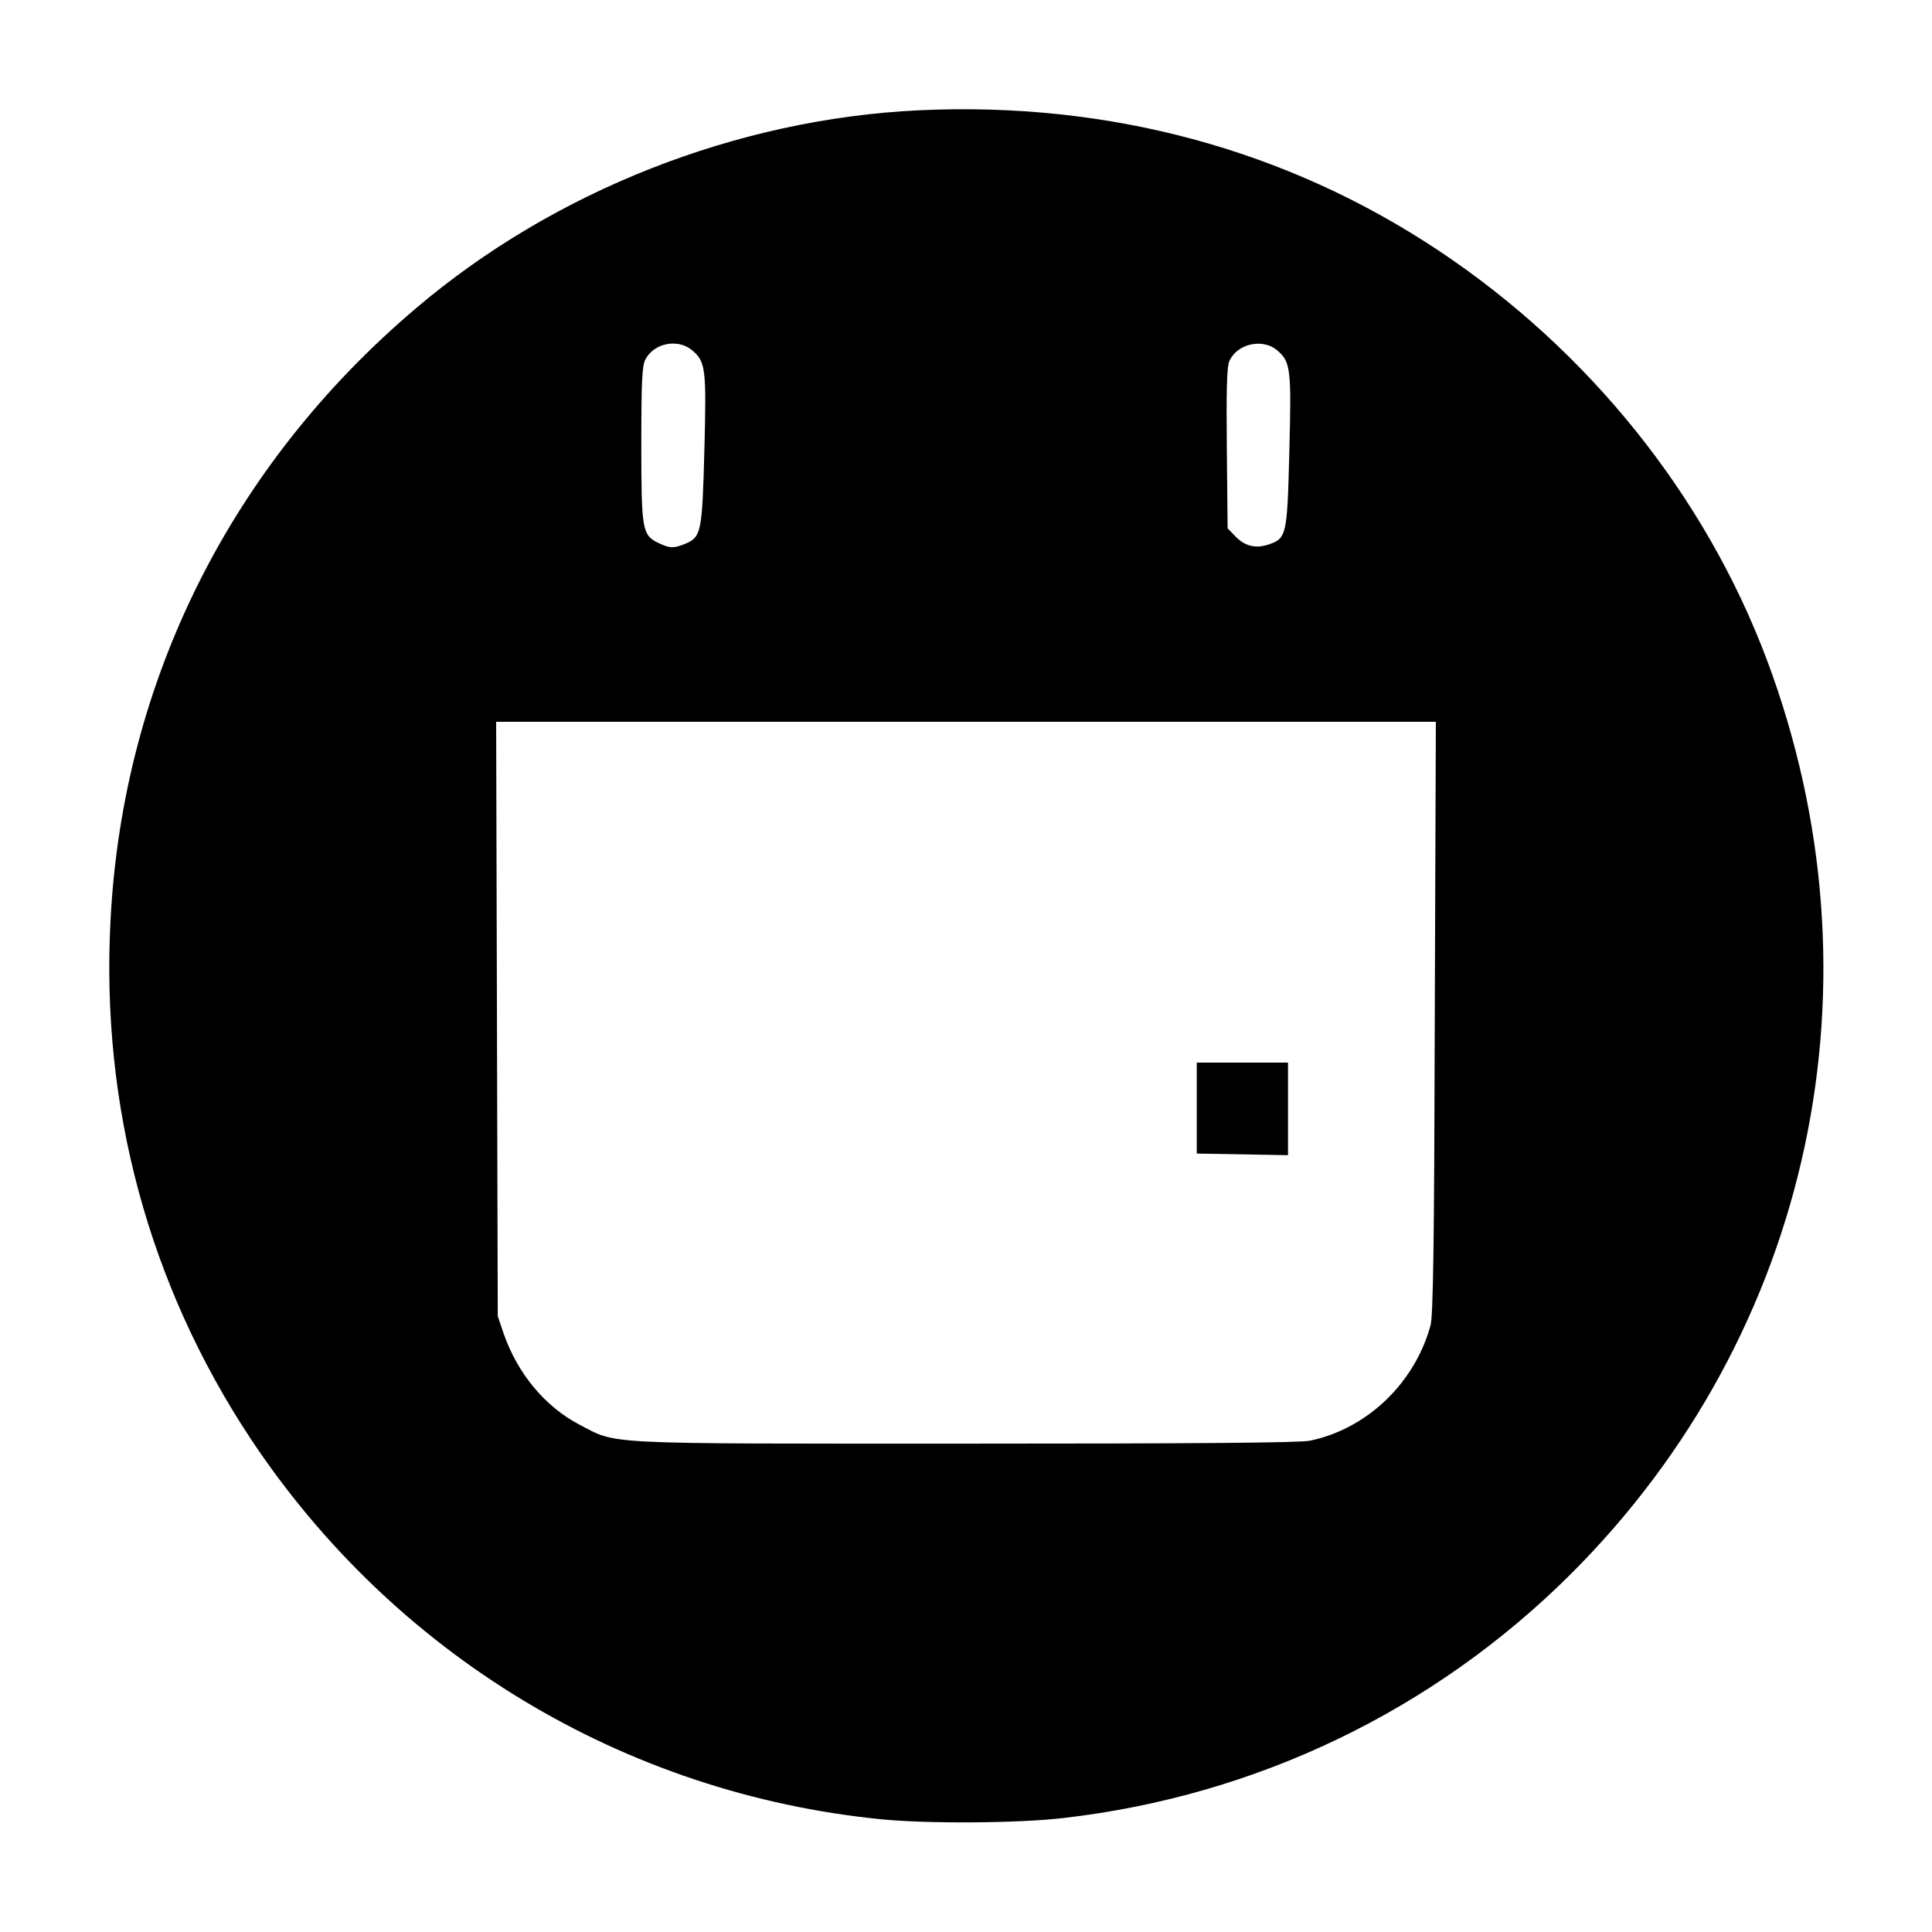 <?xml version="1.0" standalone="no"?>
<!DOCTYPE svg PUBLIC "-//W3C//DTD SVG 20010904//EN"
 "http://www.w3.org/TR/2001/REC-SVG-20010904/DTD/svg10.dtd">
<svg version="1.0" xmlns="http://www.w3.org/2000/svg"
 width="720pt" height="720pt" viewBox="0 0 720 720"
 preserveAspectRatio="xMidYMid meet">
<g transform="translate(0,720) scale(0.1,-0.1)"
fill="#000000" stroke="none">
<path d="M3425 6789 c-678 -32 -1360 -300 -1875 -738 -690 -585 -1092 -1390
-1138 -2279 -37 -695 143 -1360 521 -1932 534 -806 1393 -1325 2352 -1420 171
-17 512 -15 680 5 719 83 1379 401 1889 909 898 896 1180 2208 731 3406 -230
613 -664 1154 -1225 1527 -567 377 -1229 555 -1935 522z m-846 -894 c51 -43
54 -68 46 -373 -8 -306 -12 -323 -70 -348 -44 -18 -59 -18 -100 2 -62 29 -65
48 -65 369 0 236 3 291 15 315 32 62 121 79 174 35z m2180 0 c51 -43 54 -68
46 -378 -8 -315 -10 -324 -80 -347 -47 -15 -86 -5 -121 31 l-29 30 -3 297 c-2
215 0 304 9 325 27 65 123 88 178 42z m588 -2487 c-2 -845 -6 -1114 -16 -1148
-59 -215 -237 -385 -449 -429 -37 -8 -420 -11 -1285 -11 -1375 0 -1294 -4
-1438 71 -128 67 -230 190 -282 339 l-22 65 -3 1108 -3 1107 1751 0 1751 0 -4
-1102z"/>
<path d="M4460 3070 l0 -169 170 -3 170 -3 0 173 0 172 -170 0 -170 0 0 -170z"/>
</g>
</svg>
